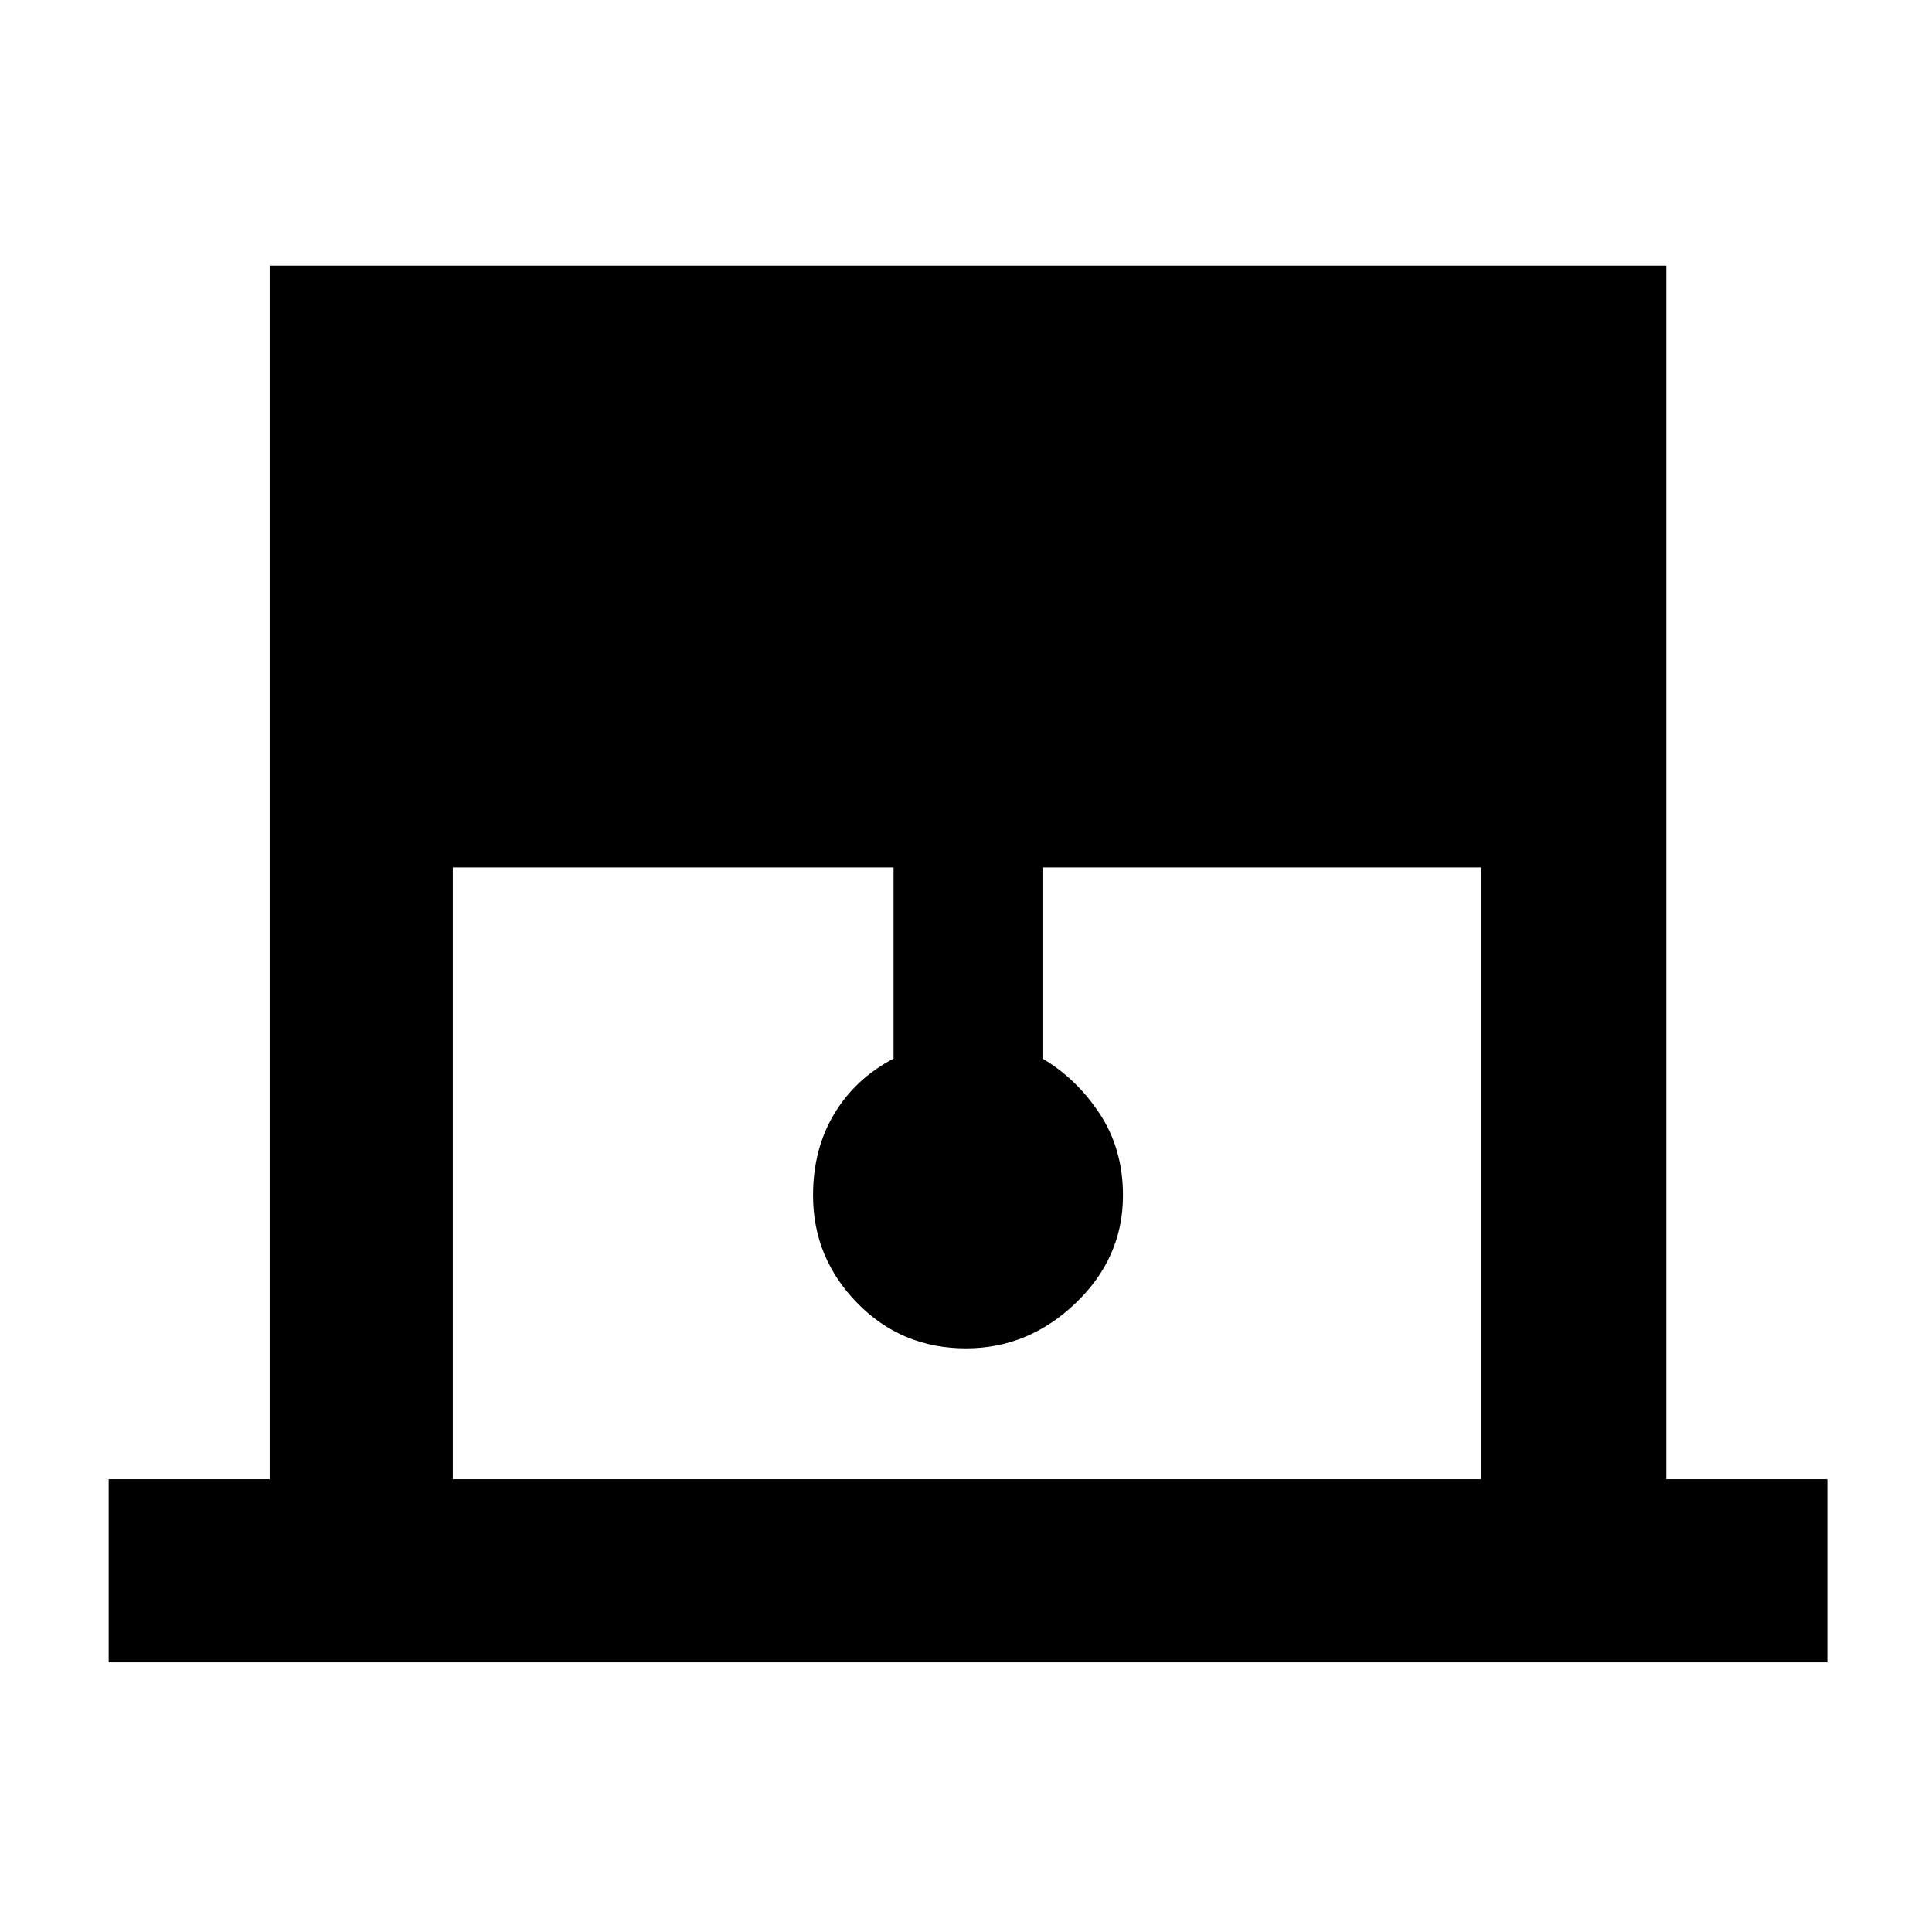 <svg xmlns="http://www.w3.org/2000/svg" height="48" width="48"><path d="M2.7 41.3v-4.55h4V6.6h34.7v30.15h4v4.55Zm8.55-4.55H36.8v-15.2H25.9v4.75q.85.5 1.425 1.375.575.875.575 2.025 0 1.55-1.175 2.675Q25.55 33.5 24 33.5q-1.6 0-2.7-1.125T20.2 29.7q0-1.15.525-2.025T22.2 26.3v-4.75H11.25Z"/></svg>